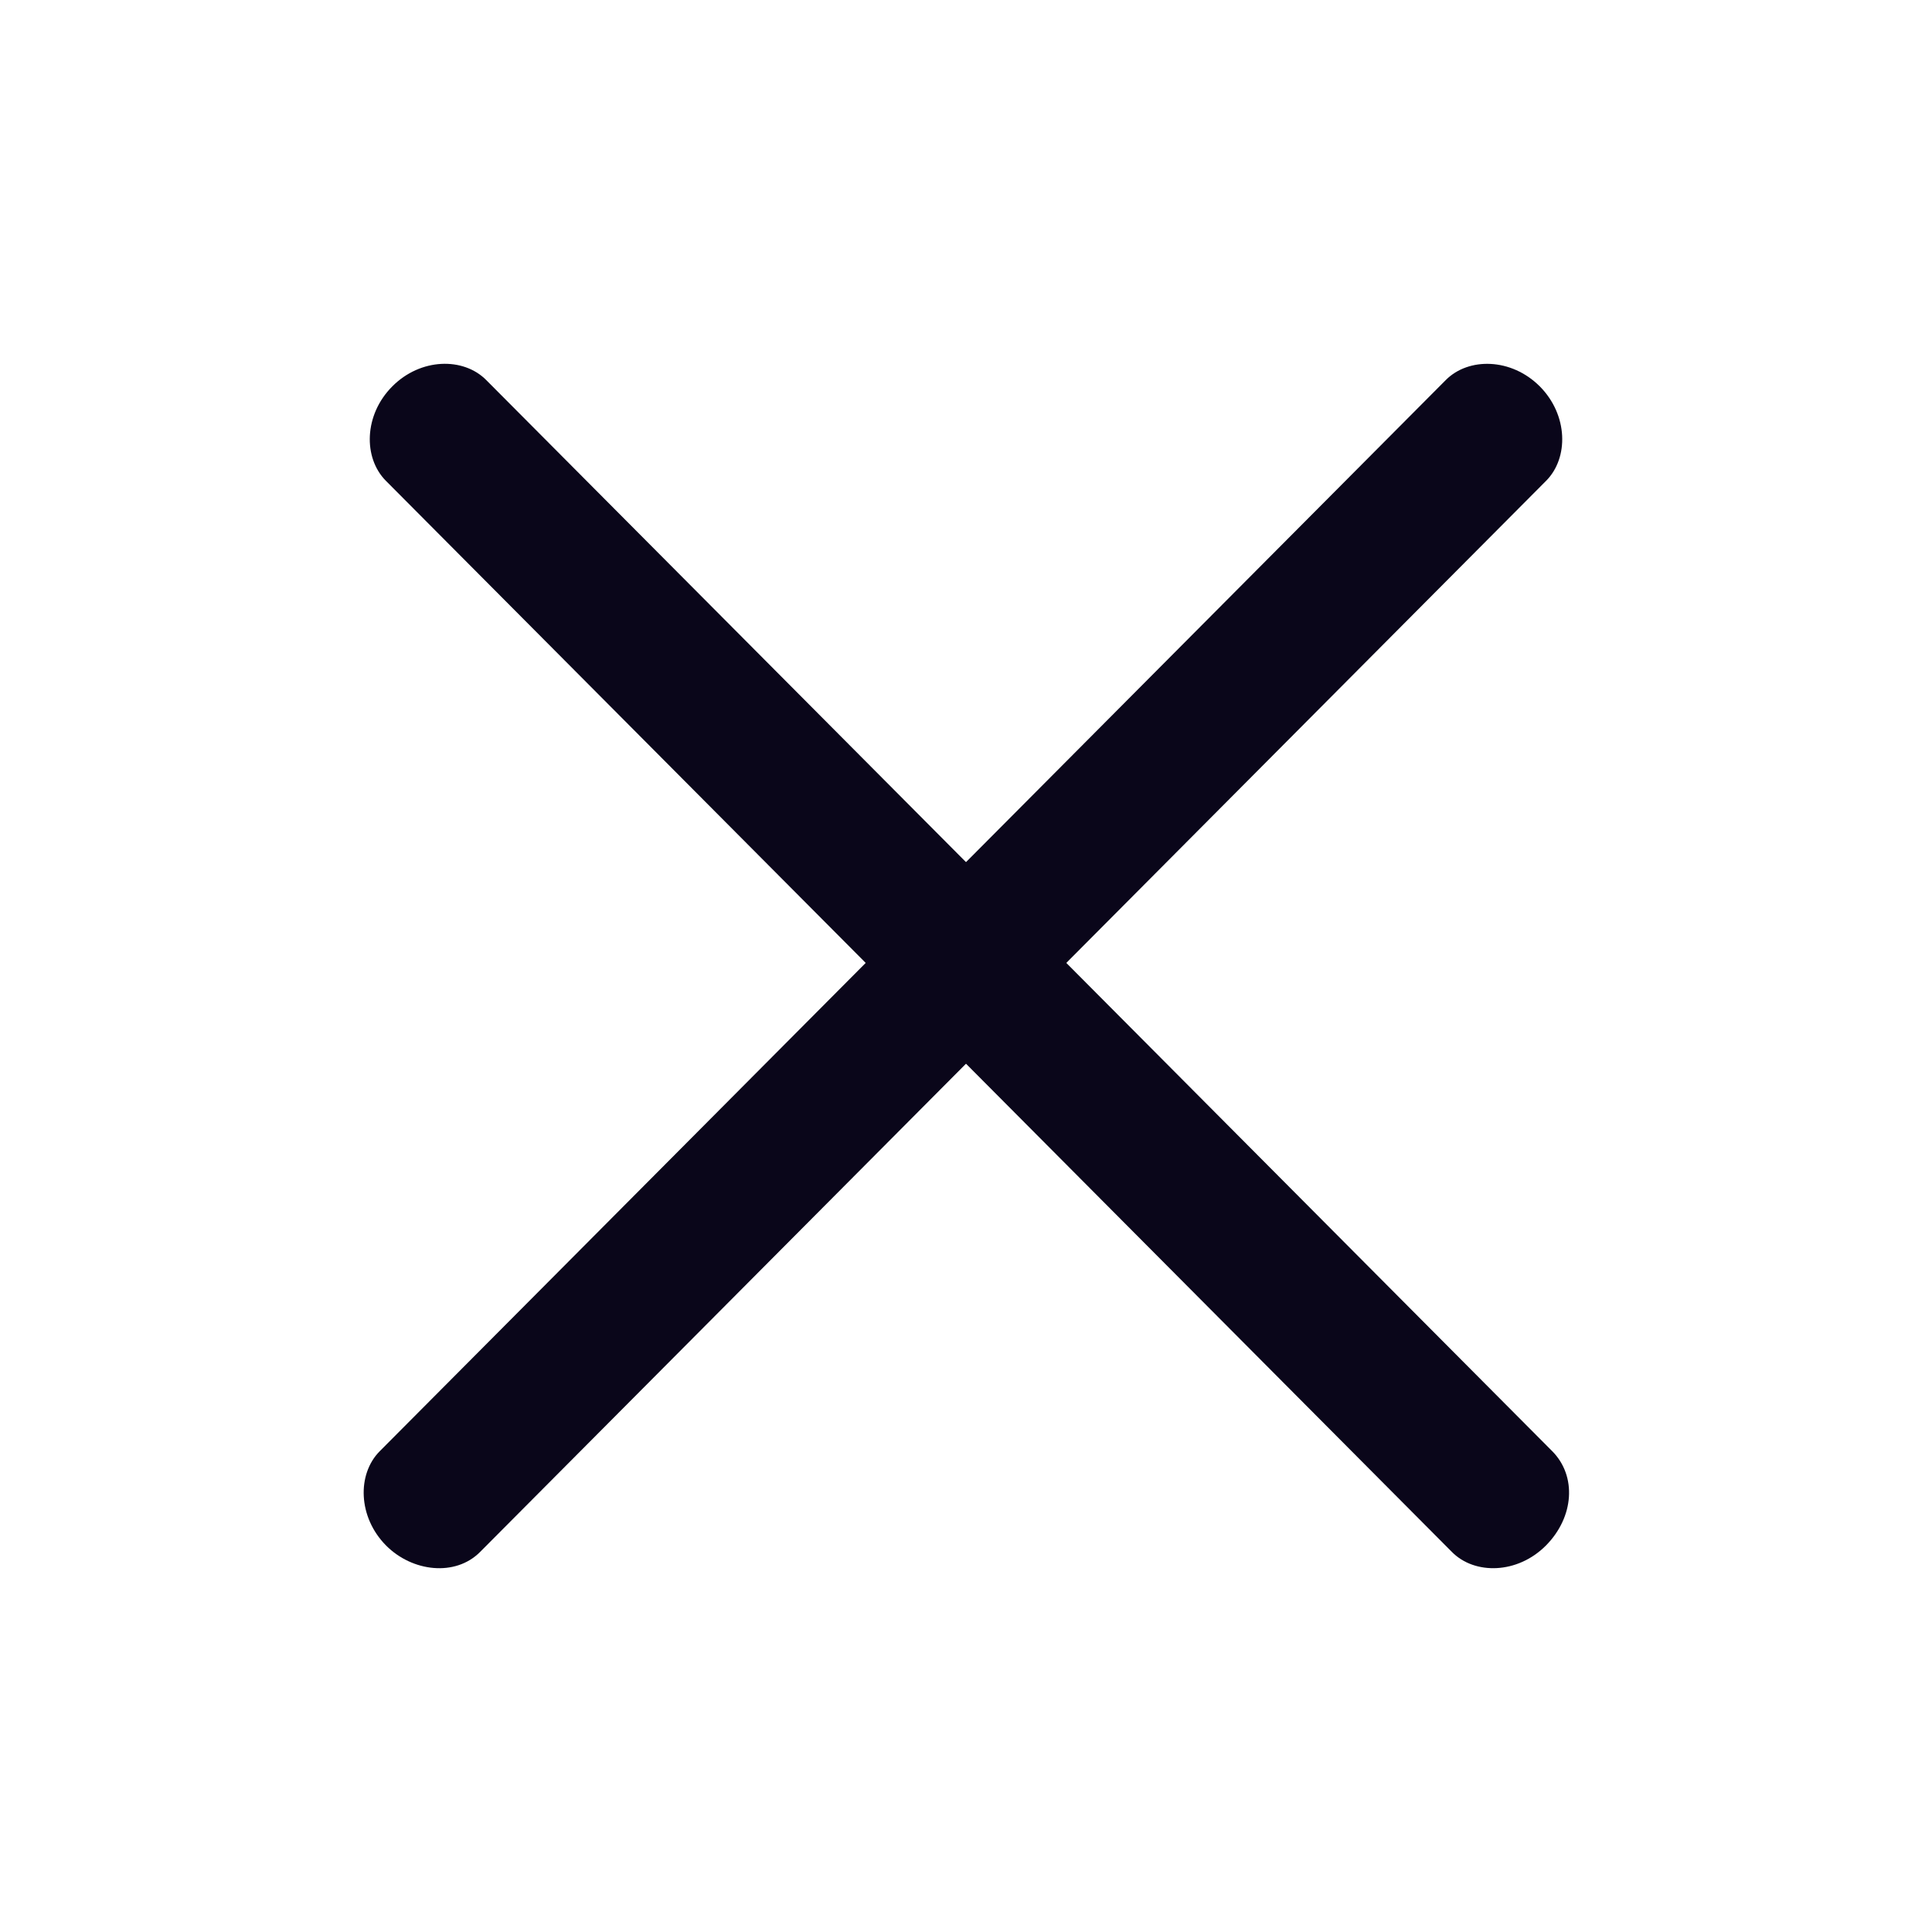 <svg width="23" height="23" viewBox="0 0 23 23" fill='#0a061a' xmlns="http://www.w3.org/2000/svg">
<path d="M17.212 4.524L4.521 17.276C4.249 17.549 4.26 18.061 4.597 18.4C4.909 18.713 5.421 18.772 5.715 18.476L18.406 5.724C18.678 5.451 18.668 4.939 18.331 4.6C17.993 4.261 17.484 4.251 17.212 4.524Z" />
<path d="M4.594 5.724L17.285 18.476C17.556 18.75 18.065 18.739 18.403 18.4C18.74 18.061 18.773 17.572 18.479 17.276L5.788 4.524C5.516 4.25 5.007 4.261 4.67 4.6C4.332 4.939 4.322 5.45 4.594 5.724Z" />
</svg>

